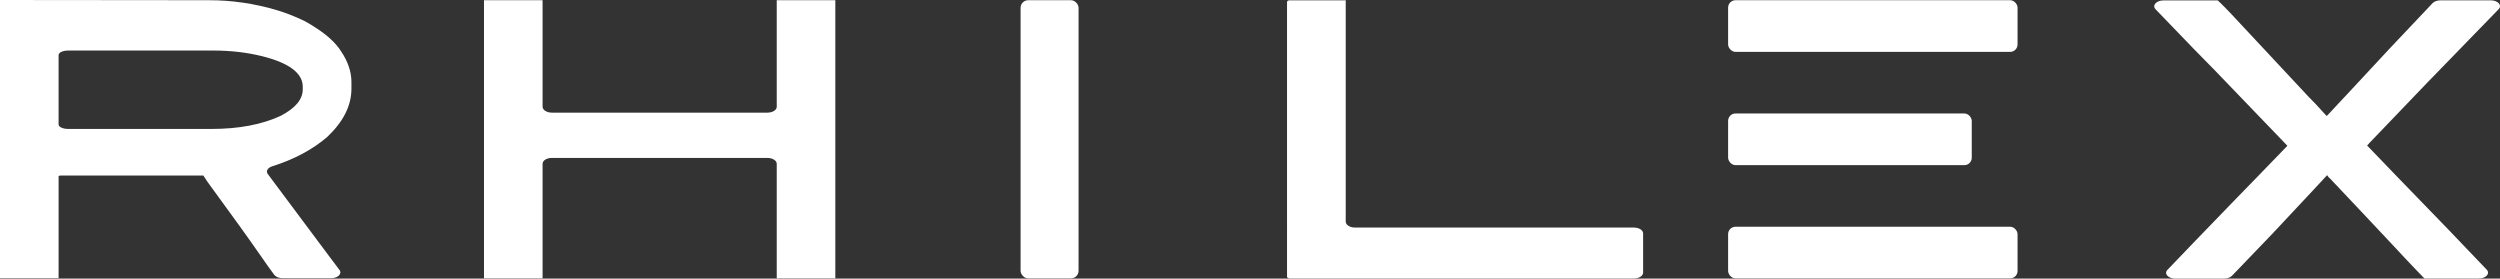 <?xml version="1.0" encoding="UTF-8"?>
<svg id="_图层_2" data-name="图层 2" xmlns="http://www.w3.org/2000/svg" viewBox="0 0 242.36 27.01">
  <rect x="0" y="0" width="242.36" height="27.01" fill="#333333" stroke="none"/>
  <defs>
    <style>
      .cls-1 {
        fill: #fff;
      }
    </style>
  </defs>
  <g id="_图层_2-2" data-name=" 图层 2">
    <g id="_图层_1-2" data-name=" 图层 1-2">
      <g>
        <path class="cls-1" d="M20.24,.02c2.27,0,4.49,.33,6.68,.99,.74,.22,1.5,.52,2.29,.88,.35,.15,.86,.44,1.52,.88,1.05,.69,1.84,1.42,2.34,2.21,.66,.98,1,1.98,1,2.98v.63c0,1.65-.78,3.2-2.34,4.68-1.42,1.22-3.2,2.18-5.34,2.85-.44,.14-.64,.47-.43,.75,1.39,1.85,3.35,4.48,5.89,7.89,.44,.58,.79,1.05,1.06,1.41,.28,.37-.16,.8-.81,.8h-4.69c-.35,0-.66-.12-.81-.31-.28-.36-.75-1.03-1.43-2.01-1.09-1.57-2.77-3.9-5.04-7-.23-.34-.37-.55-.41-.63H5.86s-.1,0-.18,.04v9.91H0V0M5.68,5.33v6.74c0,.24,.42,.43,.94,.43h13.87c2.65,0,4.89-.42,6.72-1.27,1.42-.74,2.14-1.59,2.14-2.57v-.25c0-1.32-1.32-2.31-3.97-2.97-1.47-.36-3.03-.54-4.7-.54H6.62c-.52,0-.94,.19-.94,.43h0Z"/>
        <path class="cls-1" d="M46.98,.02h5.62V10.35c0,.31,.4,.57,.9,.57h20.9c.5,0,.9-.25,.9-.57V.02h5.68V26.99h-5.68V15.88c0-.31-.4-.57-.9-.57h-20.9c-.5,0-.9,.25-.9,.57v11.11h-5.68V.02h.06Z"/>
        <path class="cls-1" d="M130.4,.02h.06V21.49c0,.31,.4,.57,.9,.57h27.03c.5,0,.9,.25,.9,.57v3.8c0,.31-.4,.57-.9,.57h-33.35c-.15,0-.27-.08-.27-.17V.19c0-.09,.11-.16,.25-.16h5.38Z"/>
        <path class="cls-1" d="M214.98,.02s.49,.45,1.35,1.36c1.68,1.79,4.18,4.47,7.5,8.03,.31,.29,.88,.9,1.7,1.81h.06c1.02-1.08,3.03-3.24,6.04-6.48,.71-.75,2.11-2.23,4.19-4.43,.16-.17,.46-.28,.78-.28h4.86c.7,0,1.13,.48,.77,.86l-6.9,7.1c-.94,.98-2.81,2.93-5.62,5.86-.04,.05-.12,.14-.23,.26,1.29,1.35,3.93,4.08,7.91,8.18,.65,.69,1.88,1.97,3.68,3.85,.36,.38-.07,.86-.77,.86h-5.26s-1.08-1.09-3.11-3.28c-1.33-1.42-3.34-3.56-6.04-6.41-.08-.05-.18-.16-.29-.33-.08,.1-1.84,1.98-5.27,5.64-.89,.94-2.21,2.3-3.95,4.11-.16,.17-.46,.28-.77,.28h-4.71c-.7,0-1.14-.47-.78-.85,1.4-1.47,3.65-3.8,6.75-7,.82-.83,2.44-2.51,4.86-5.01v-.04c-1.2-1.24-3.58-3.72-7.16-7.44l-.17-.17c-.36-.34-2.17-2.21-5.43-5.6-.36-.38,.07-.86,.77-.86h5.26l-.02-.02Z"/>
        <g>
          <rect class="cls-1" x="167.53" y="21.98" width="28.06" height="5.01" rx=".72" ry=".72"/>
          <rect class="cls-1" x="167.53" y="11" width="23.62" height="5.01" rx=".72" ry=".72"/>
          <rect class="cls-1" x="167.53" y=".02" width="28.06" height="5.01" rx=".72" ry=".72"/>
        </g>
        <rect class="cls-1" x="98.94" y=".02" width="5.62" height="26.97" rx=".74" ry=".74"/>
      </g>
    </g>
  </g>
</svg>